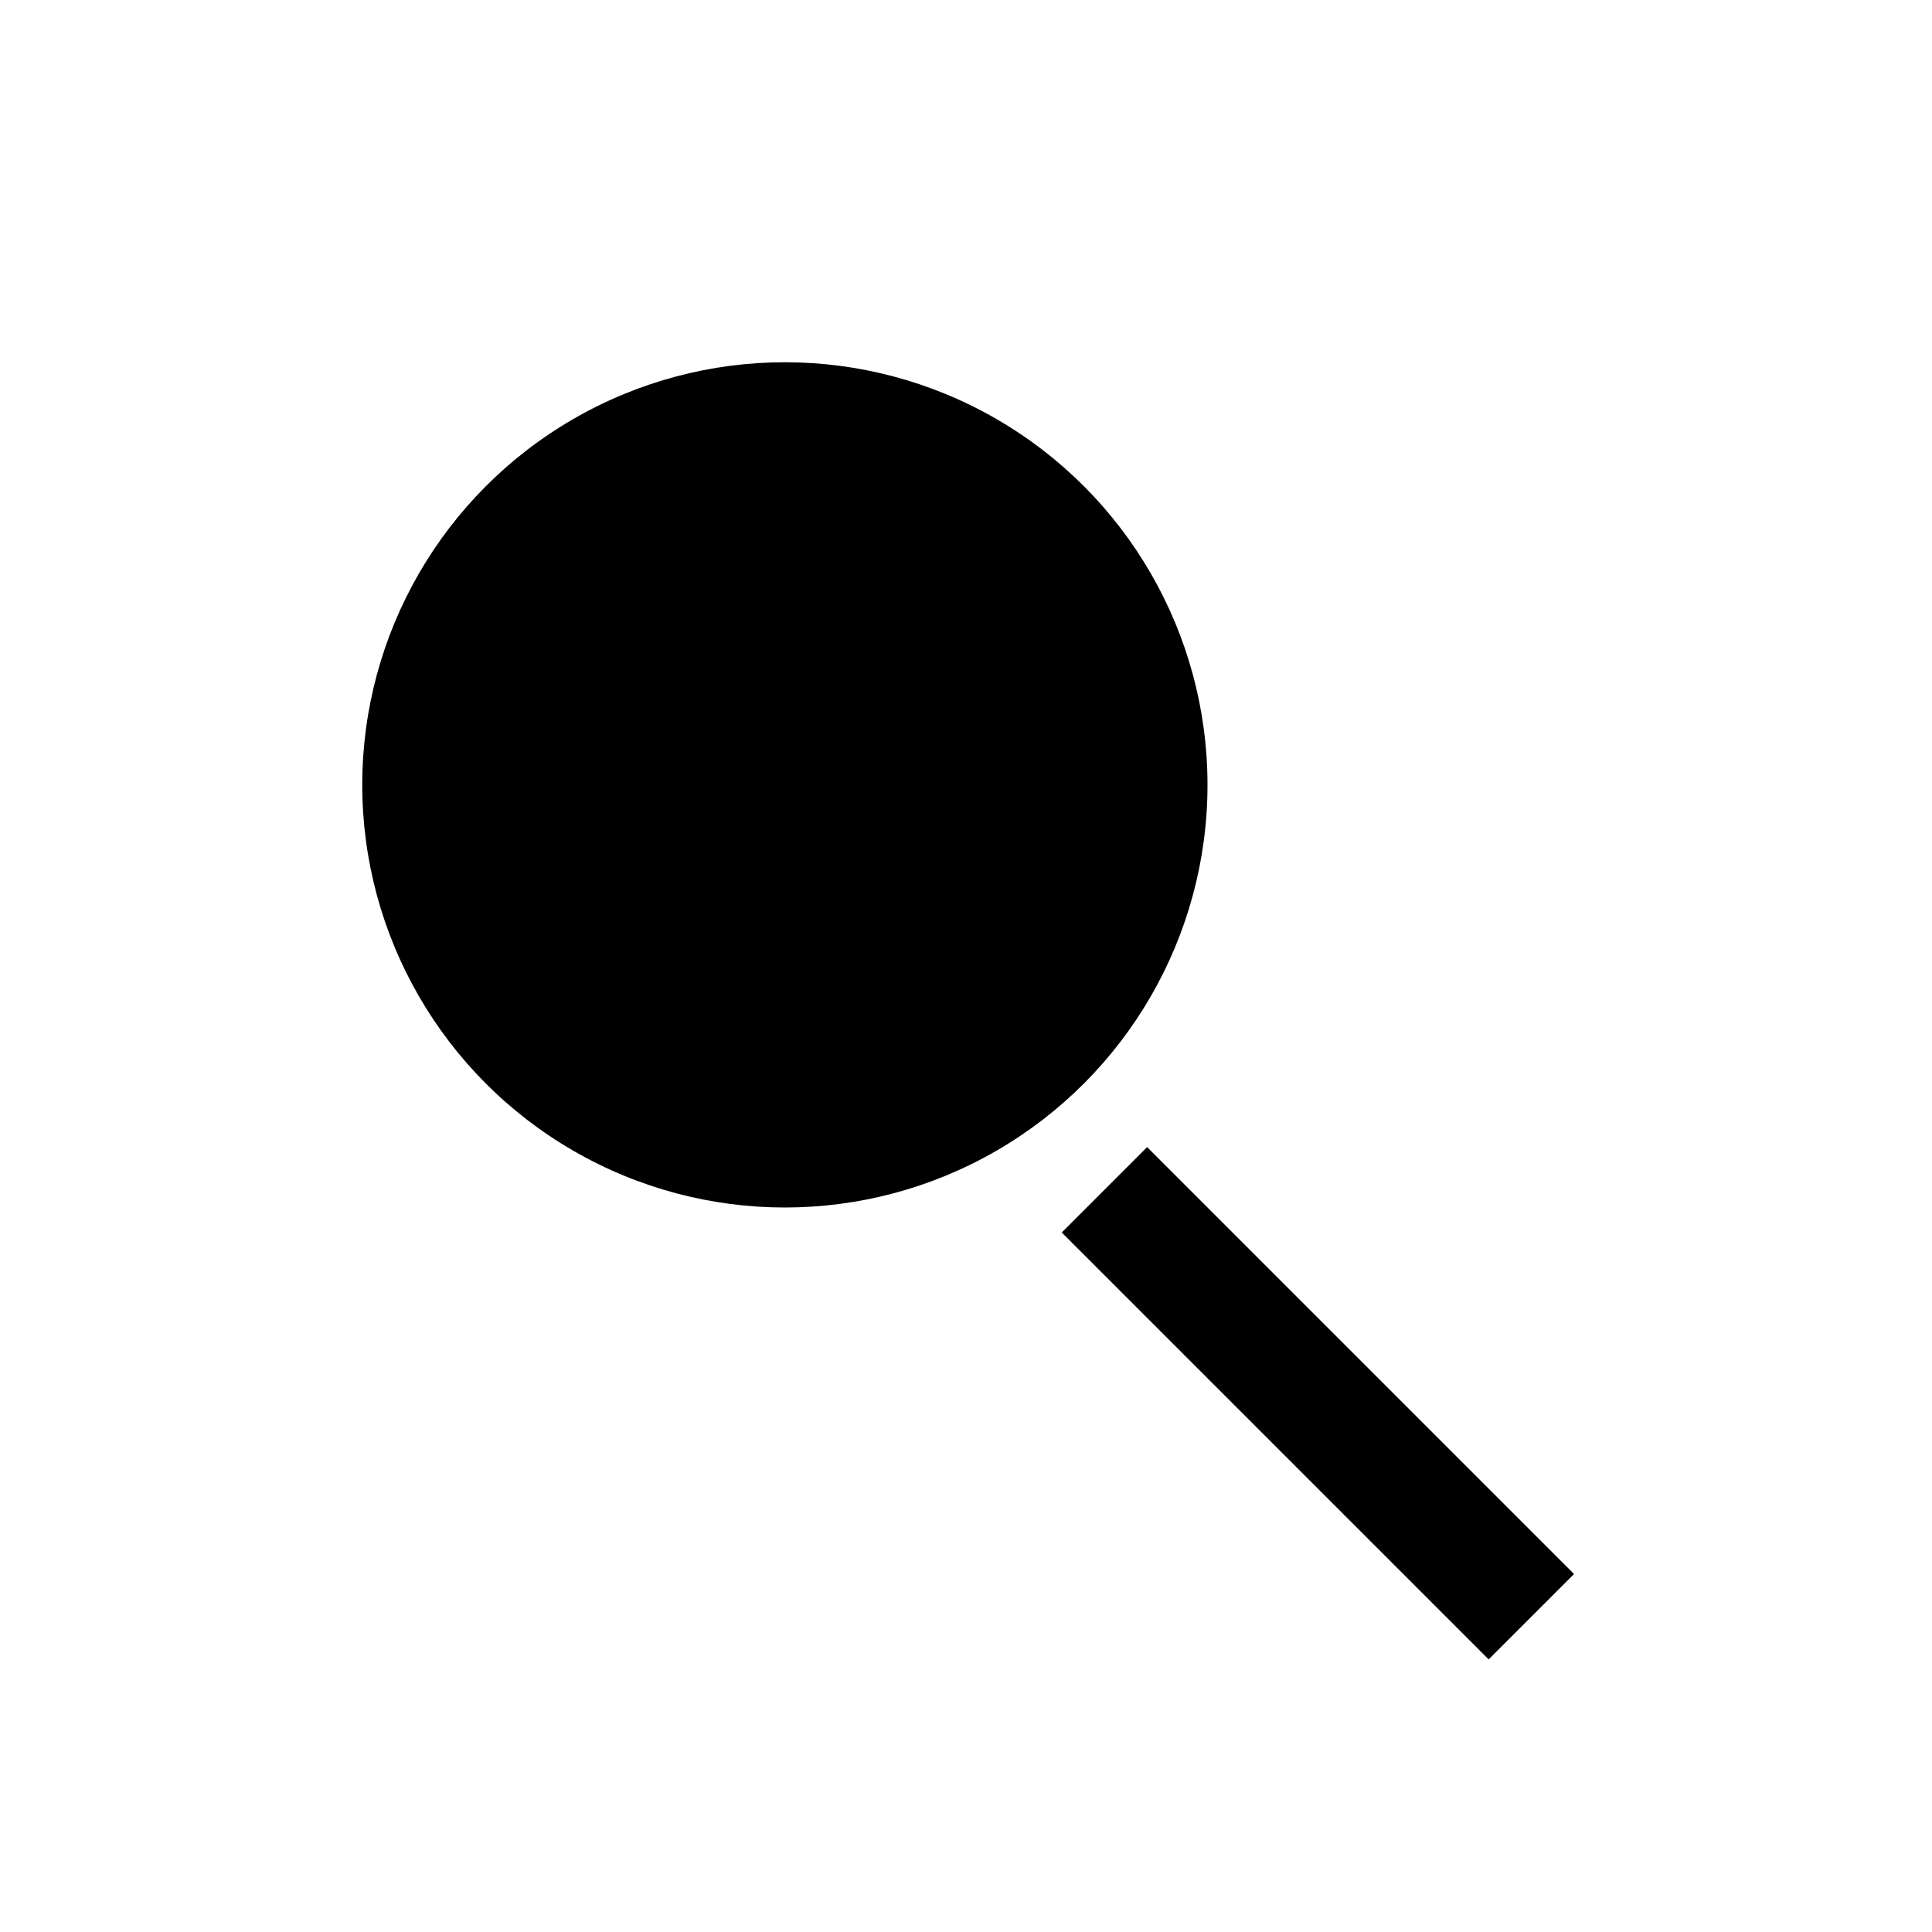 <svg xmlns="http://www.w3.org/2000/svg" width="32" height="32" viewBox="0 0 32 32" fill="currentColor"><circle cx="13" cy="13" r="7"/><rect x="19" y="19" width="10" height="2" transform="rotate(45 19 19)"/></svg>

